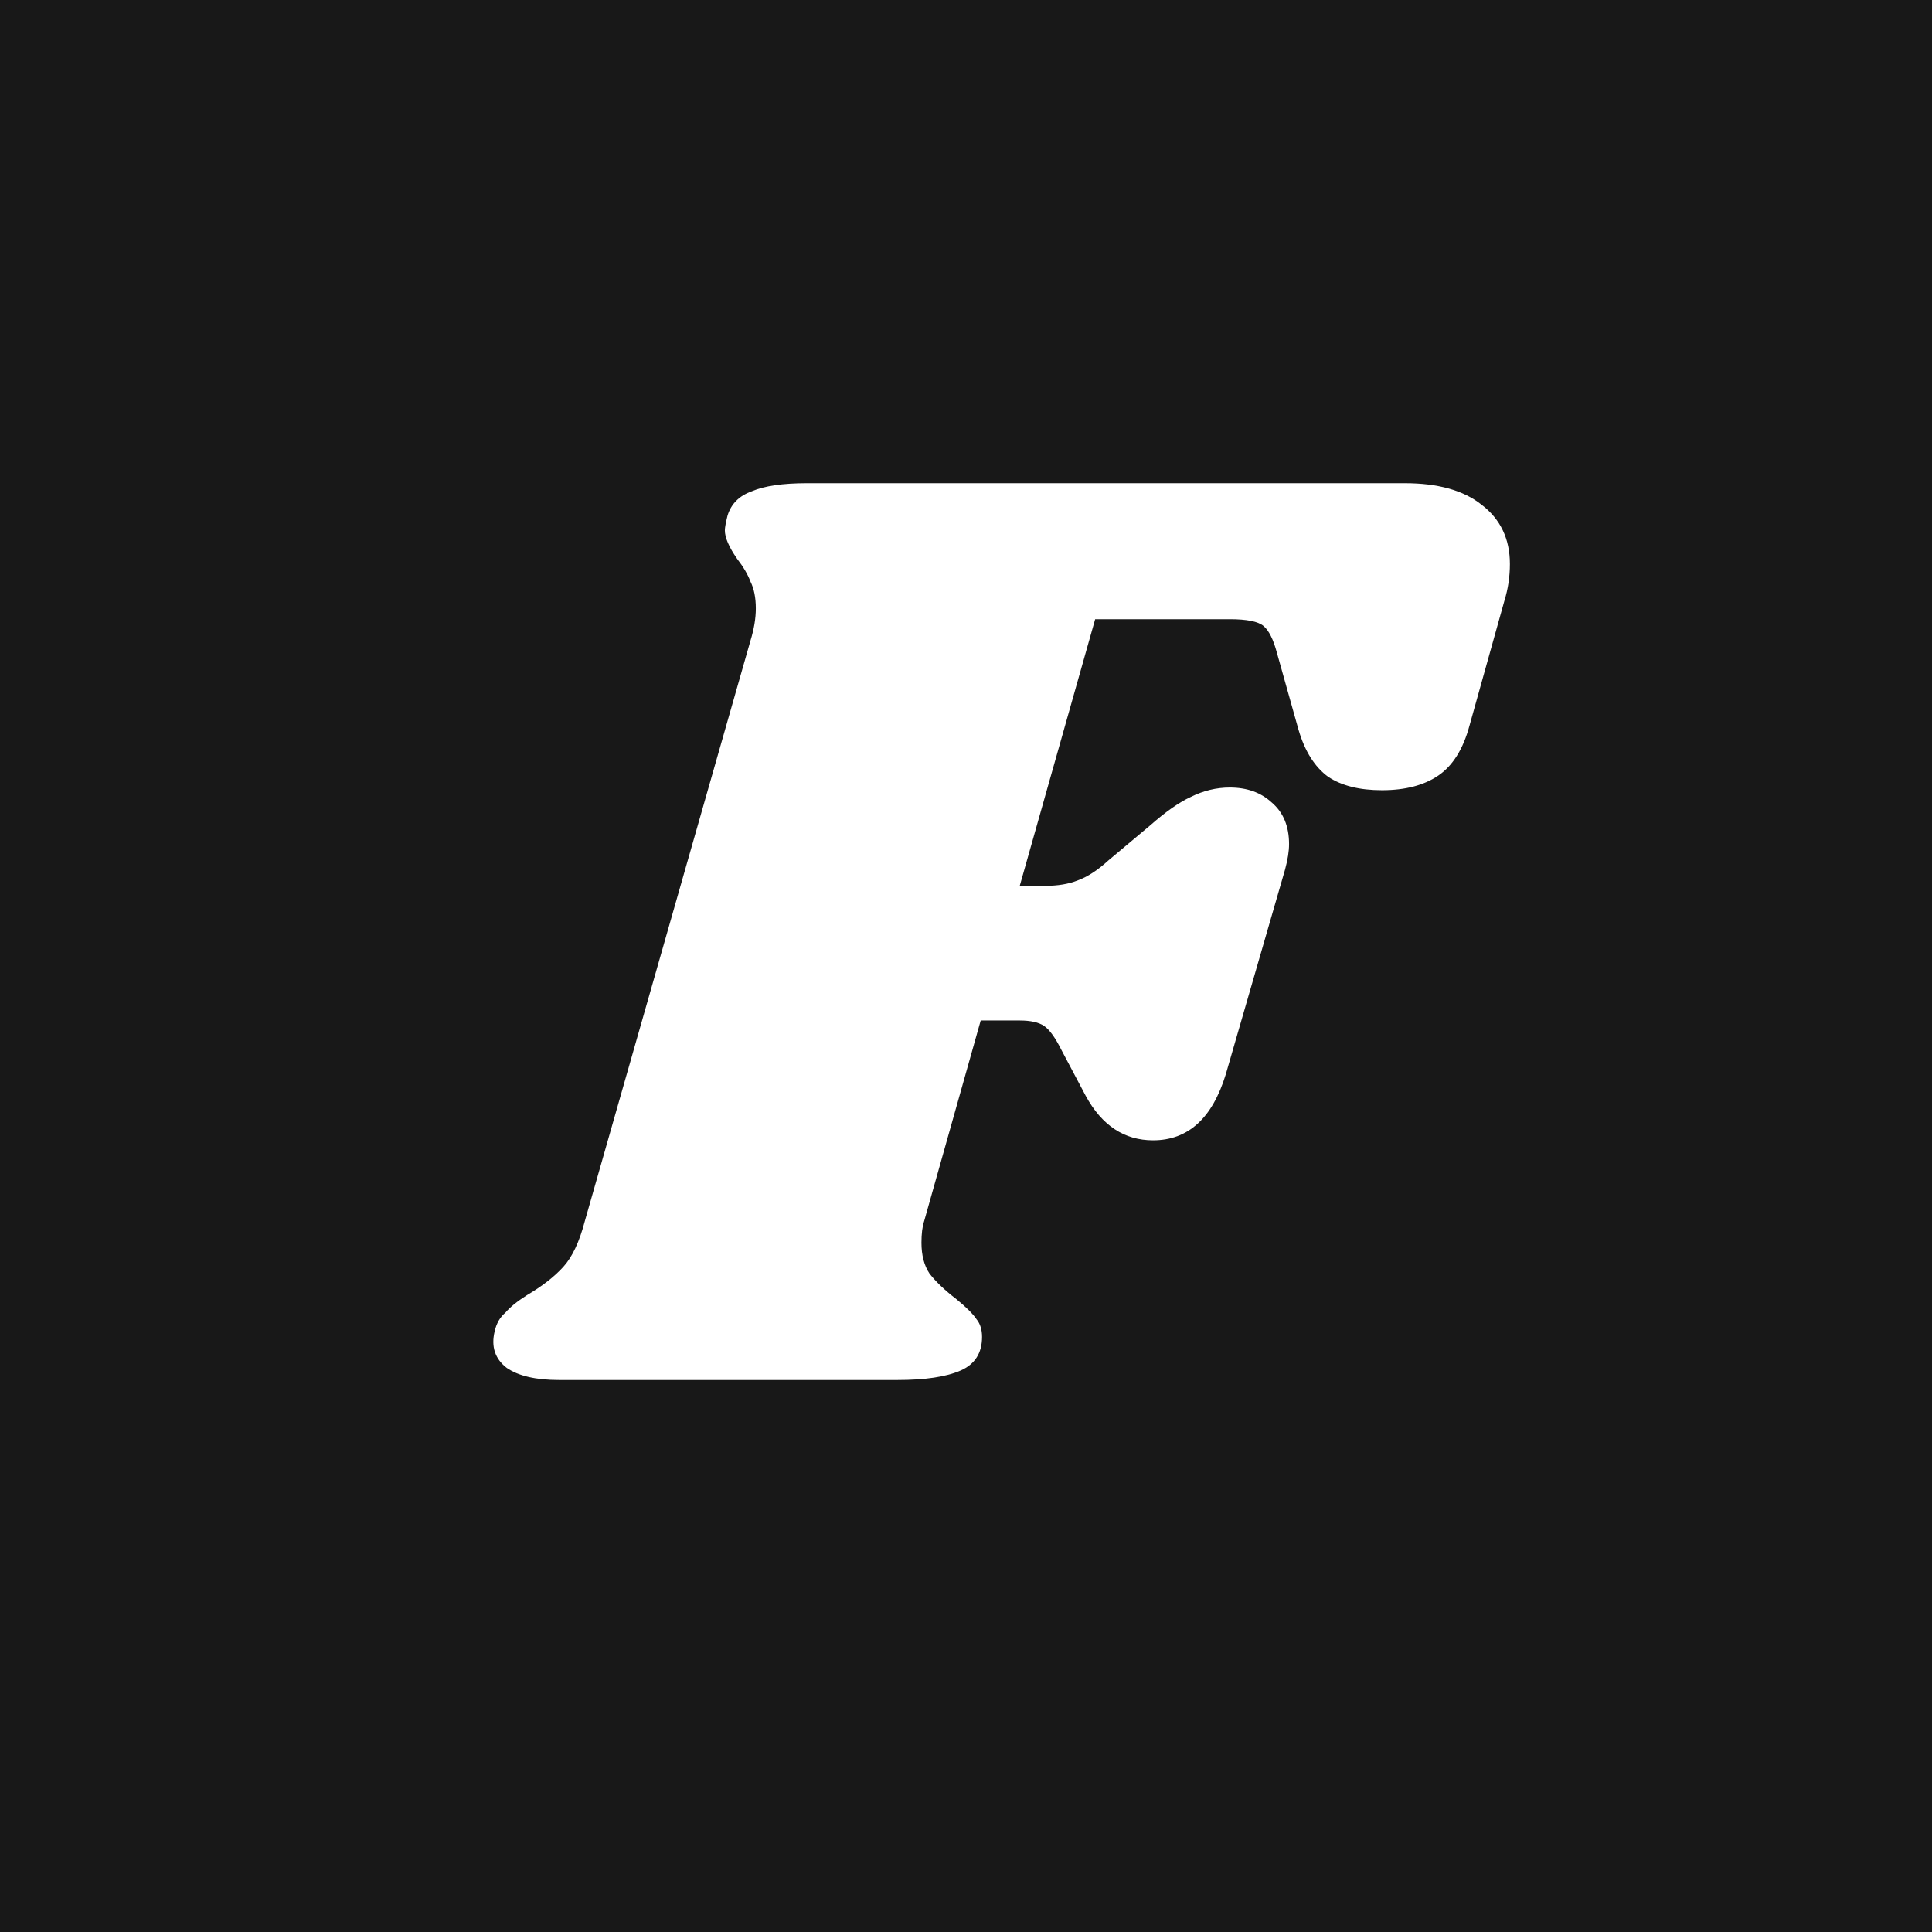 <svg width="224" height="224" viewBox="0 0 224 224" fill="none" xmlns="http://www.w3.org/2000/svg">
<rect width="224" height="224" fill="#181818"/>
<path d="M162.883 56.023C166.734 56.023 169.7 56.856 171.782 58.521C173.967 60.187 175.06 62.476 175.06 65.391C175.06 66.848 174.852 68.253 174.436 69.606L170.377 84.125C169.648 86.831 168.451 88.757 166.786 89.902C165.121 91.046 162.935 91.619 160.229 91.619C157.627 91.619 155.545 91.099 153.984 90.058C152.423 88.913 151.278 87.091 150.549 84.594L148.051 75.695C147.635 74.133 147.115 73.093 146.49 72.572C145.866 72.052 144.565 71.791 142.587 71.791H126.975L118.232 102.704H121.198C122.656 102.704 123.905 102.495 124.945 102.079C126.09 101.663 127.287 100.882 128.536 99.737L133.376 95.678C135.145 94.117 136.707 93.024 138.06 92.4C139.517 91.671 141.026 91.307 142.587 91.307C144.565 91.307 146.178 91.879 147.427 93.024C148.78 94.169 149.456 95.782 149.456 97.864C149.456 98.696 149.3 99.685 148.988 100.83L142.119 124.56C140.557 129.66 137.747 132.21 133.688 132.21C130.358 132.21 127.756 130.493 125.882 127.058L123.072 121.75C122.343 120.293 121.667 119.356 121.042 118.94C120.418 118.524 119.481 118.316 118.232 118.316H113.705L107.148 141.578C106.939 142.202 106.835 143.035 106.835 144.076C106.835 145.533 107.148 146.73 107.772 147.666C108.501 148.603 109.541 149.592 110.894 150.633C112.039 151.569 112.82 152.35 113.236 152.975C113.653 153.495 113.861 154.171 113.861 155.004C113.861 156.878 113.028 158.179 111.363 158.907C109.698 159.636 107.252 160 104.025 160H64.839C62.133 160 60.103 159.532 58.75 158.595C57.397 157.554 56.929 156.149 57.345 154.38C57.553 153.443 57.969 152.714 58.594 152.194C59.114 151.569 59.947 150.893 61.092 150.164C62.861 149.124 64.266 148.031 65.307 146.886C66.348 145.741 67.18 143.972 67.805 141.578L87.008 74.289C87.424 72.936 87.632 71.687 87.632 70.543C87.632 69.294 87.424 68.253 87.008 67.42C86.696 66.588 86.175 65.703 85.447 64.766C84.51 63.413 84.042 62.32 84.042 61.487C84.042 61.175 84.146 60.603 84.354 59.77C84.77 58.417 85.707 57.48 87.164 56.96C88.621 56.336 90.755 56.023 93.565 56.023H162.883Z" fill="white"/>
</svg>
